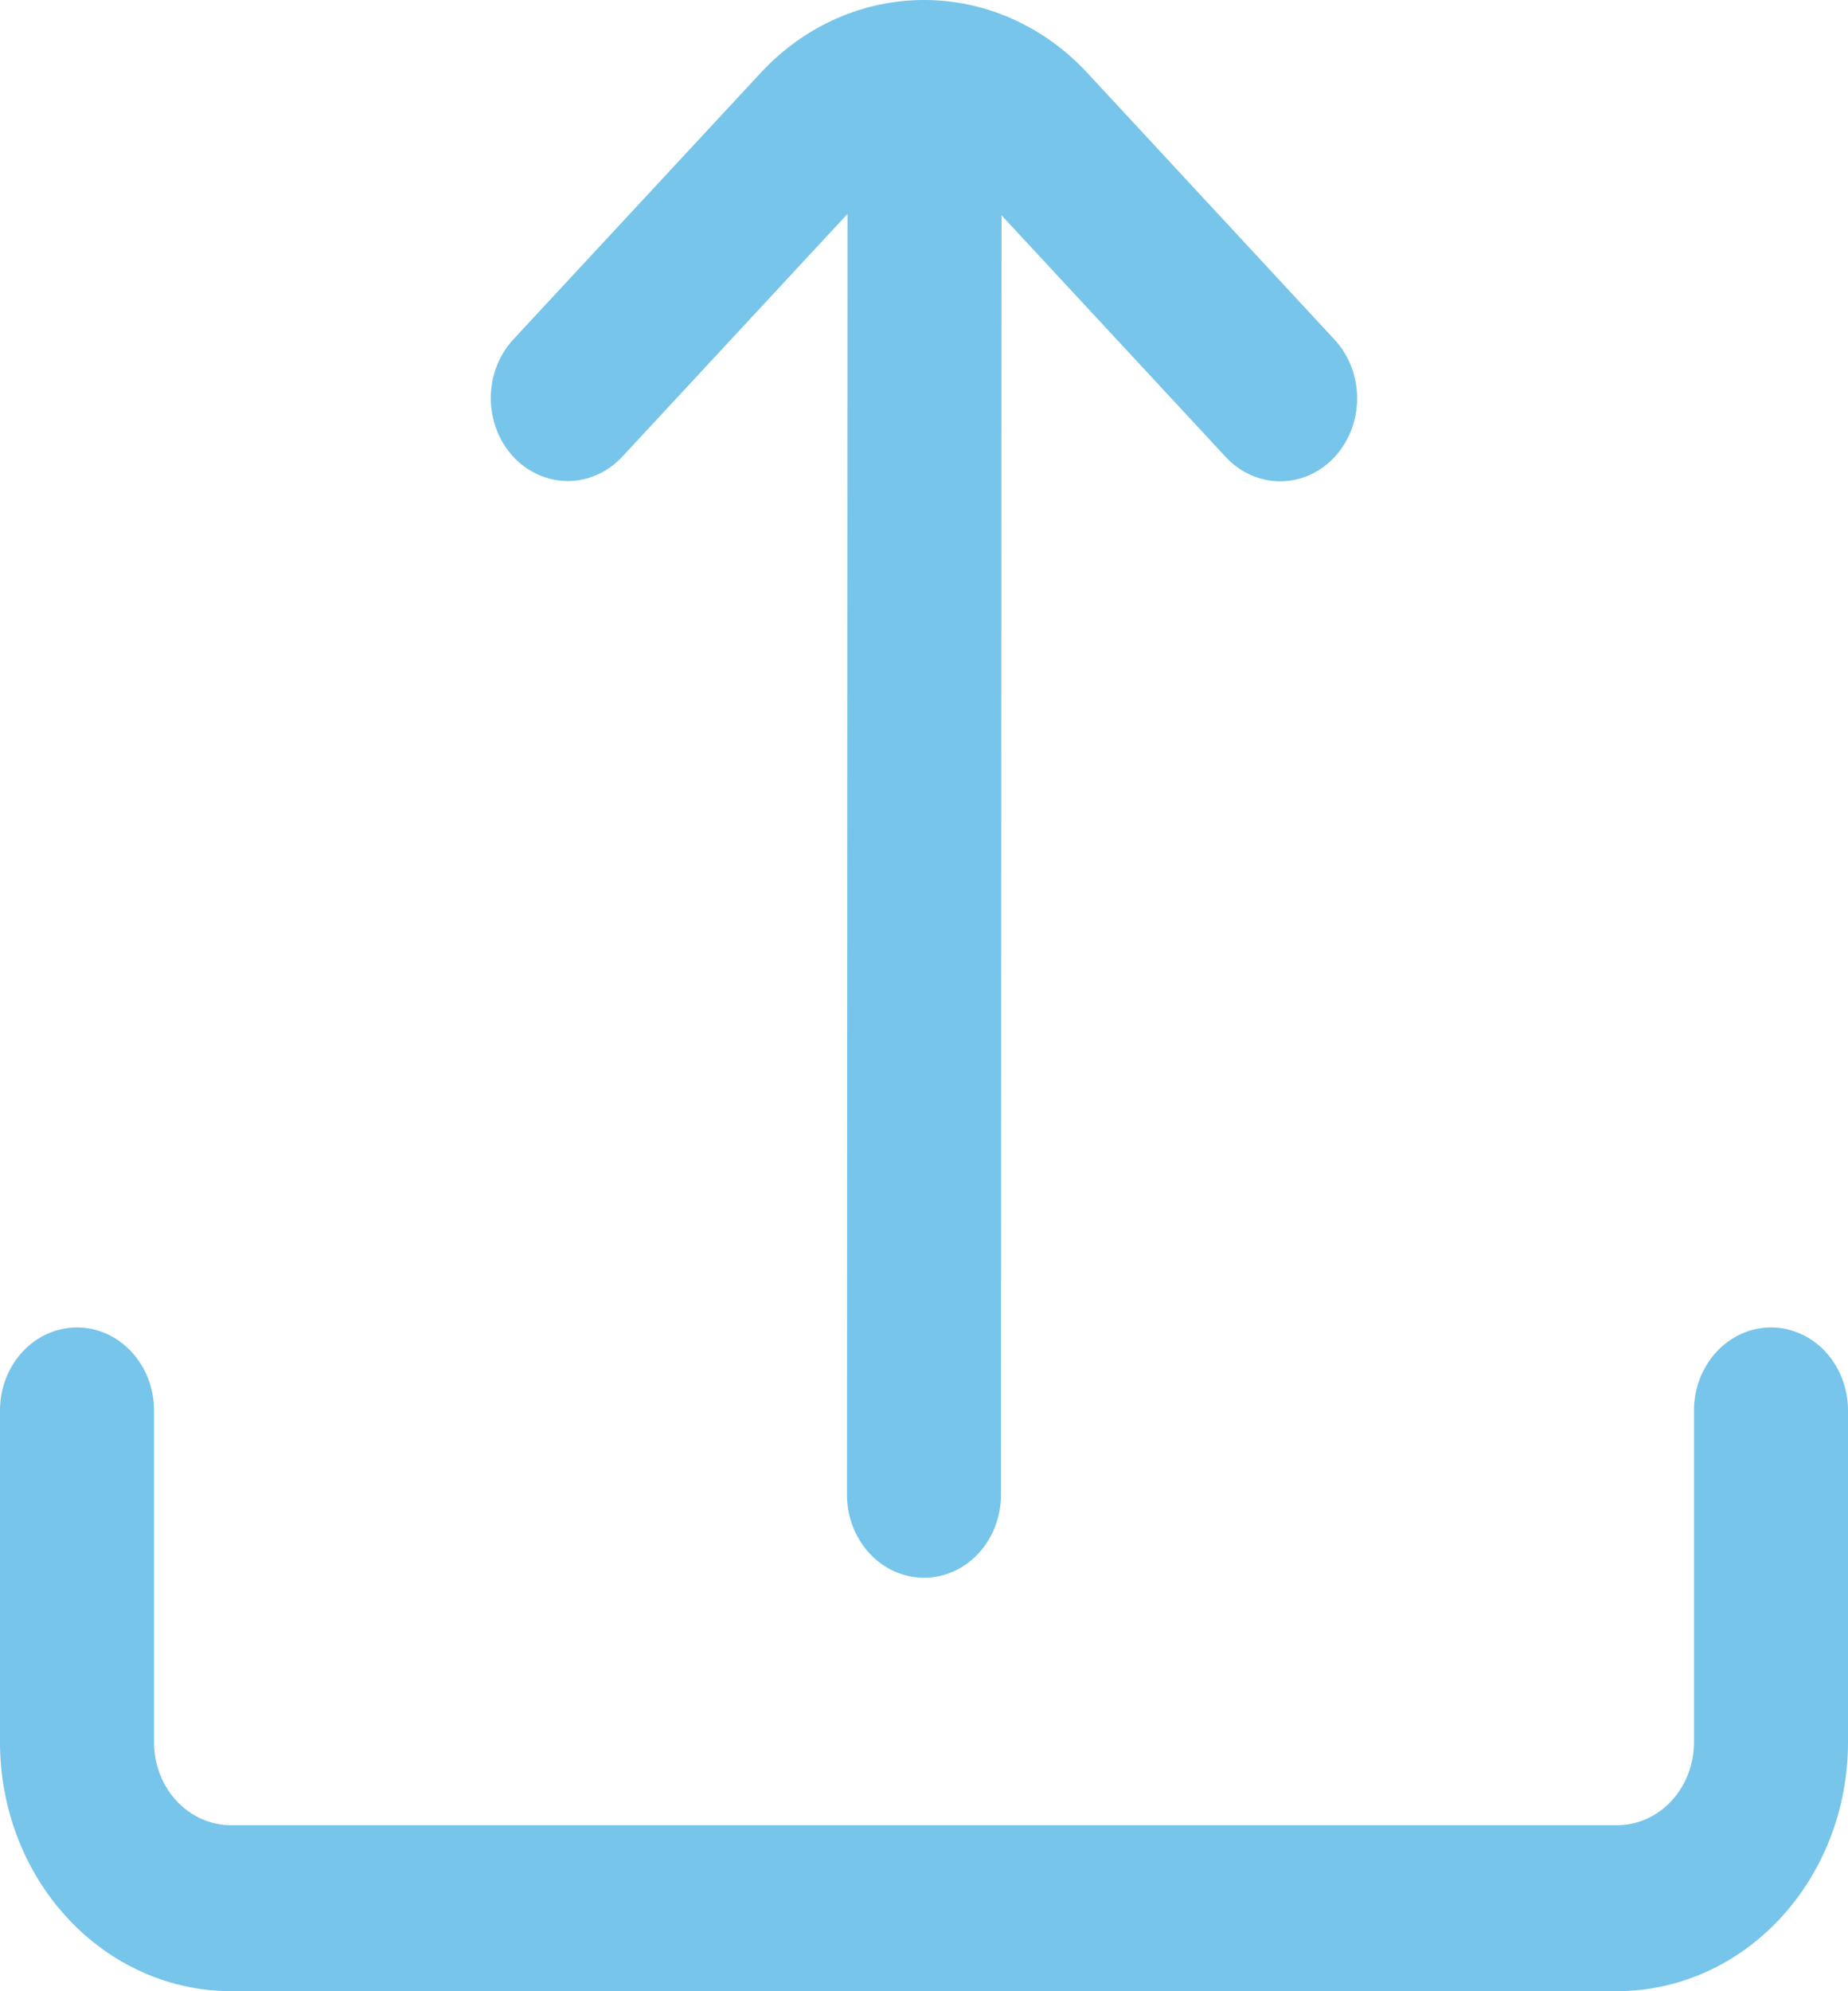 <svg width="26" height="28" viewBox="0 0 26 28" fill="none" xmlns="http://www.w3.org/2000/svg">
<g clip-path="url(#clip0_257_418)">
<path d="M11.924 3.008L11.916 21.019C11.916 21.328 12.031 21.625 12.234 21.844C12.437 22.063 12.712 22.186 13 22.186C13.287 22.186 13.563 22.063 13.766 21.844C13.969 21.625 14.083 21.328 14.083 21.019L14.091 3.028L17.245 6.426C17.448 6.645 17.724 6.768 18.011 6.768C18.299 6.768 18.574 6.645 18.777 6.426V6.426C18.98 6.207 19.094 5.911 19.094 5.601C19.094 5.292 18.98 4.995 18.777 4.777L15.299 1.026C14.997 0.7 14.638 0.442 14.244 0.266C13.85 0.09 13.427 -0 13 -0C12.573 -0 12.15 0.09 11.756 0.266C11.361 0.442 11.003 0.7 10.701 1.026L7.222 4.773C7.019 4.992 6.905 5.288 6.905 5.598C6.905 5.907 7.019 6.204 7.222 6.423V6.423C7.425 6.641 7.701 6.764 7.988 6.764C8.276 6.764 8.551 6.641 8.754 6.423L11.924 3.008Z" fill="#77C5EA"/>
<path d="M23.833 19.833V24.499C23.833 24.809 23.719 25.105 23.516 25.324C23.313 25.543 23.037 25.666 22.75 25.666H3.25C2.963 25.666 2.687 25.543 2.484 25.324C2.281 25.105 2.167 24.809 2.167 24.499V19.833C2.167 19.523 2.053 19.227 1.849 19.008C1.646 18.789 1.371 18.666 1.083 18.666V18.666C0.796 18.666 0.52 18.789 0.317 19.008C0.114 19.227 0 19.523 0 19.833L0 24.499C0 25.428 0.342 26.318 0.952 26.974C1.561 27.631 2.388 27.999 3.25 27.999H22.75C23.612 27.999 24.439 27.631 25.048 26.974C25.658 26.318 26 25.428 26 24.499V19.833C26 19.523 25.886 19.227 25.683 19.008C25.48 18.789 25.204 18.666 24.917 18.666C24.629 18.666 24.354 18.789 24.151 19.008C23.948 19.227 23.833 19.523 23.833 19.833Z" fill="#77C5EA"/>
</g>
<defs>
<clipPath id="clip0_257_418">
<rect width="26" height="28" fill="white"/>
</clipPath>
</defs>
</svg>
